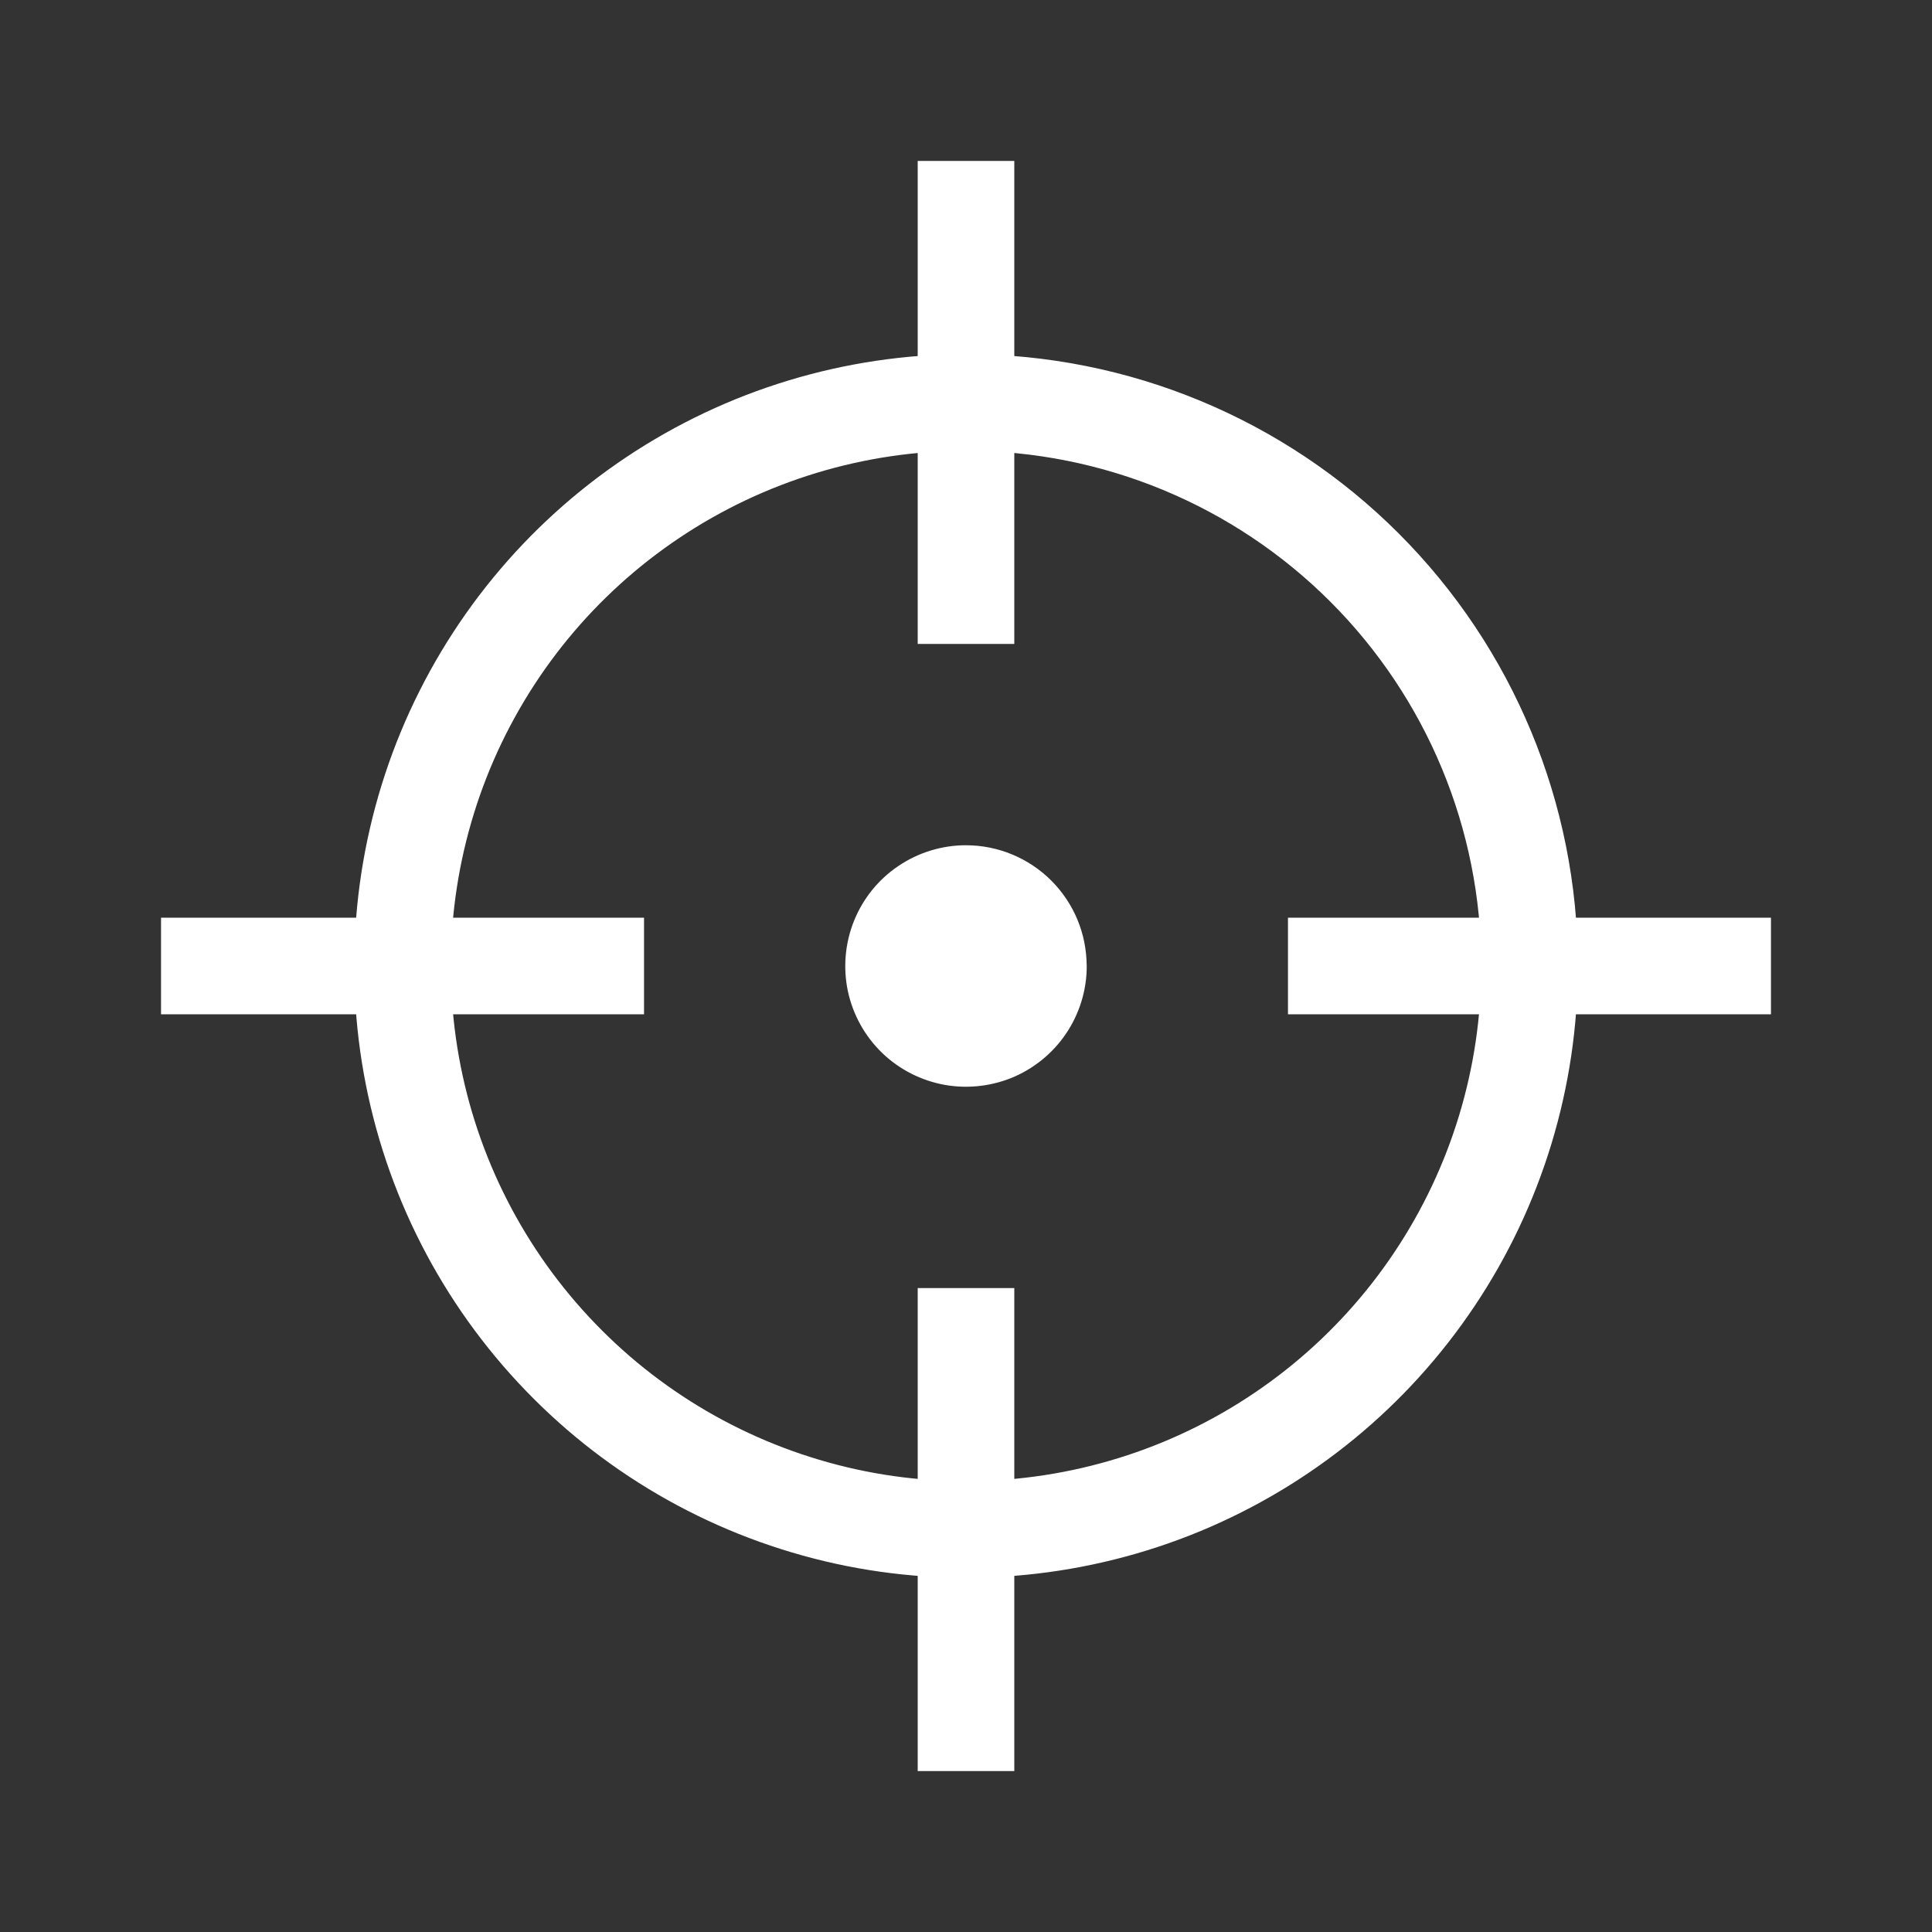<svg width="20" height="20" viewBox="0 0 20 20" fill="none" xmlns="http://www.w3.org/2000/svg">
<rect x="0" y="0" width="20" height="20" fill="#333333" stroke="none"/>
<path fill-rule="evenodd" clip-rule="evenodd" d="M11.249 9.958C11.258 10.207 11.191 10.453 11.059 10.664C10.927 10.875 10.735 11.041 10.507 11.143C10.28 11.243 10.027 11.274 9.782 11.231C9.537 11.187 9.31 11.072 9.131 10.899C8.952 10.726 8.829 10.503 8.777 10.26C8.726 10.016 8.748 9.763 8.841 9.532C8.934 9.301 9.094 9.103 9.301 8.964C9.507 8.825 9.75 8.75 9.999 8.75C10.331 8.75 10.649 8.882 10.883 9.116C11.118 9.351 11.249 9.668 11.249 10" fill="white"/>
<path d="M15.834 9.999C15.834 11.153 15.492 12.281 14.851 13.24C14.21 14.2 13.299 14.947 12.233 15.389C11.167 15.83 9.994 15.946 8.862 15.721C7.731 15.495 6.691 14.94 5.876 14.124C5.06 13.308 4.504 12.269 4.279 11.137C4.054 10.006 4.17 8.833 4.611 7.767C5.053 6.701 5.8 5.79 6.76 5.149C7.719 4.508 8.847 4.166 10 4.166C11.547 4.166 13.031 4.781 14.125 5.875C15.219 6.969 15.834 8.452 15.834 9.999V9.999Z" stroke="white" stroke-miterlimit="10"/>
<path d="M18.333 10L13.333 10" stroke="white" stroke-miterlimit="10"/>
<path d="M6.667 10L1.667 10" stroke="white" stroke-miterlimit="10"/>
<path d="M10 1.666V6.666" stroke="white" stroke-miterlimit="10"/>
<path d="M10 13.334V18.334" stroke="white" stroke-miterlimit="10"/>
</svg>
